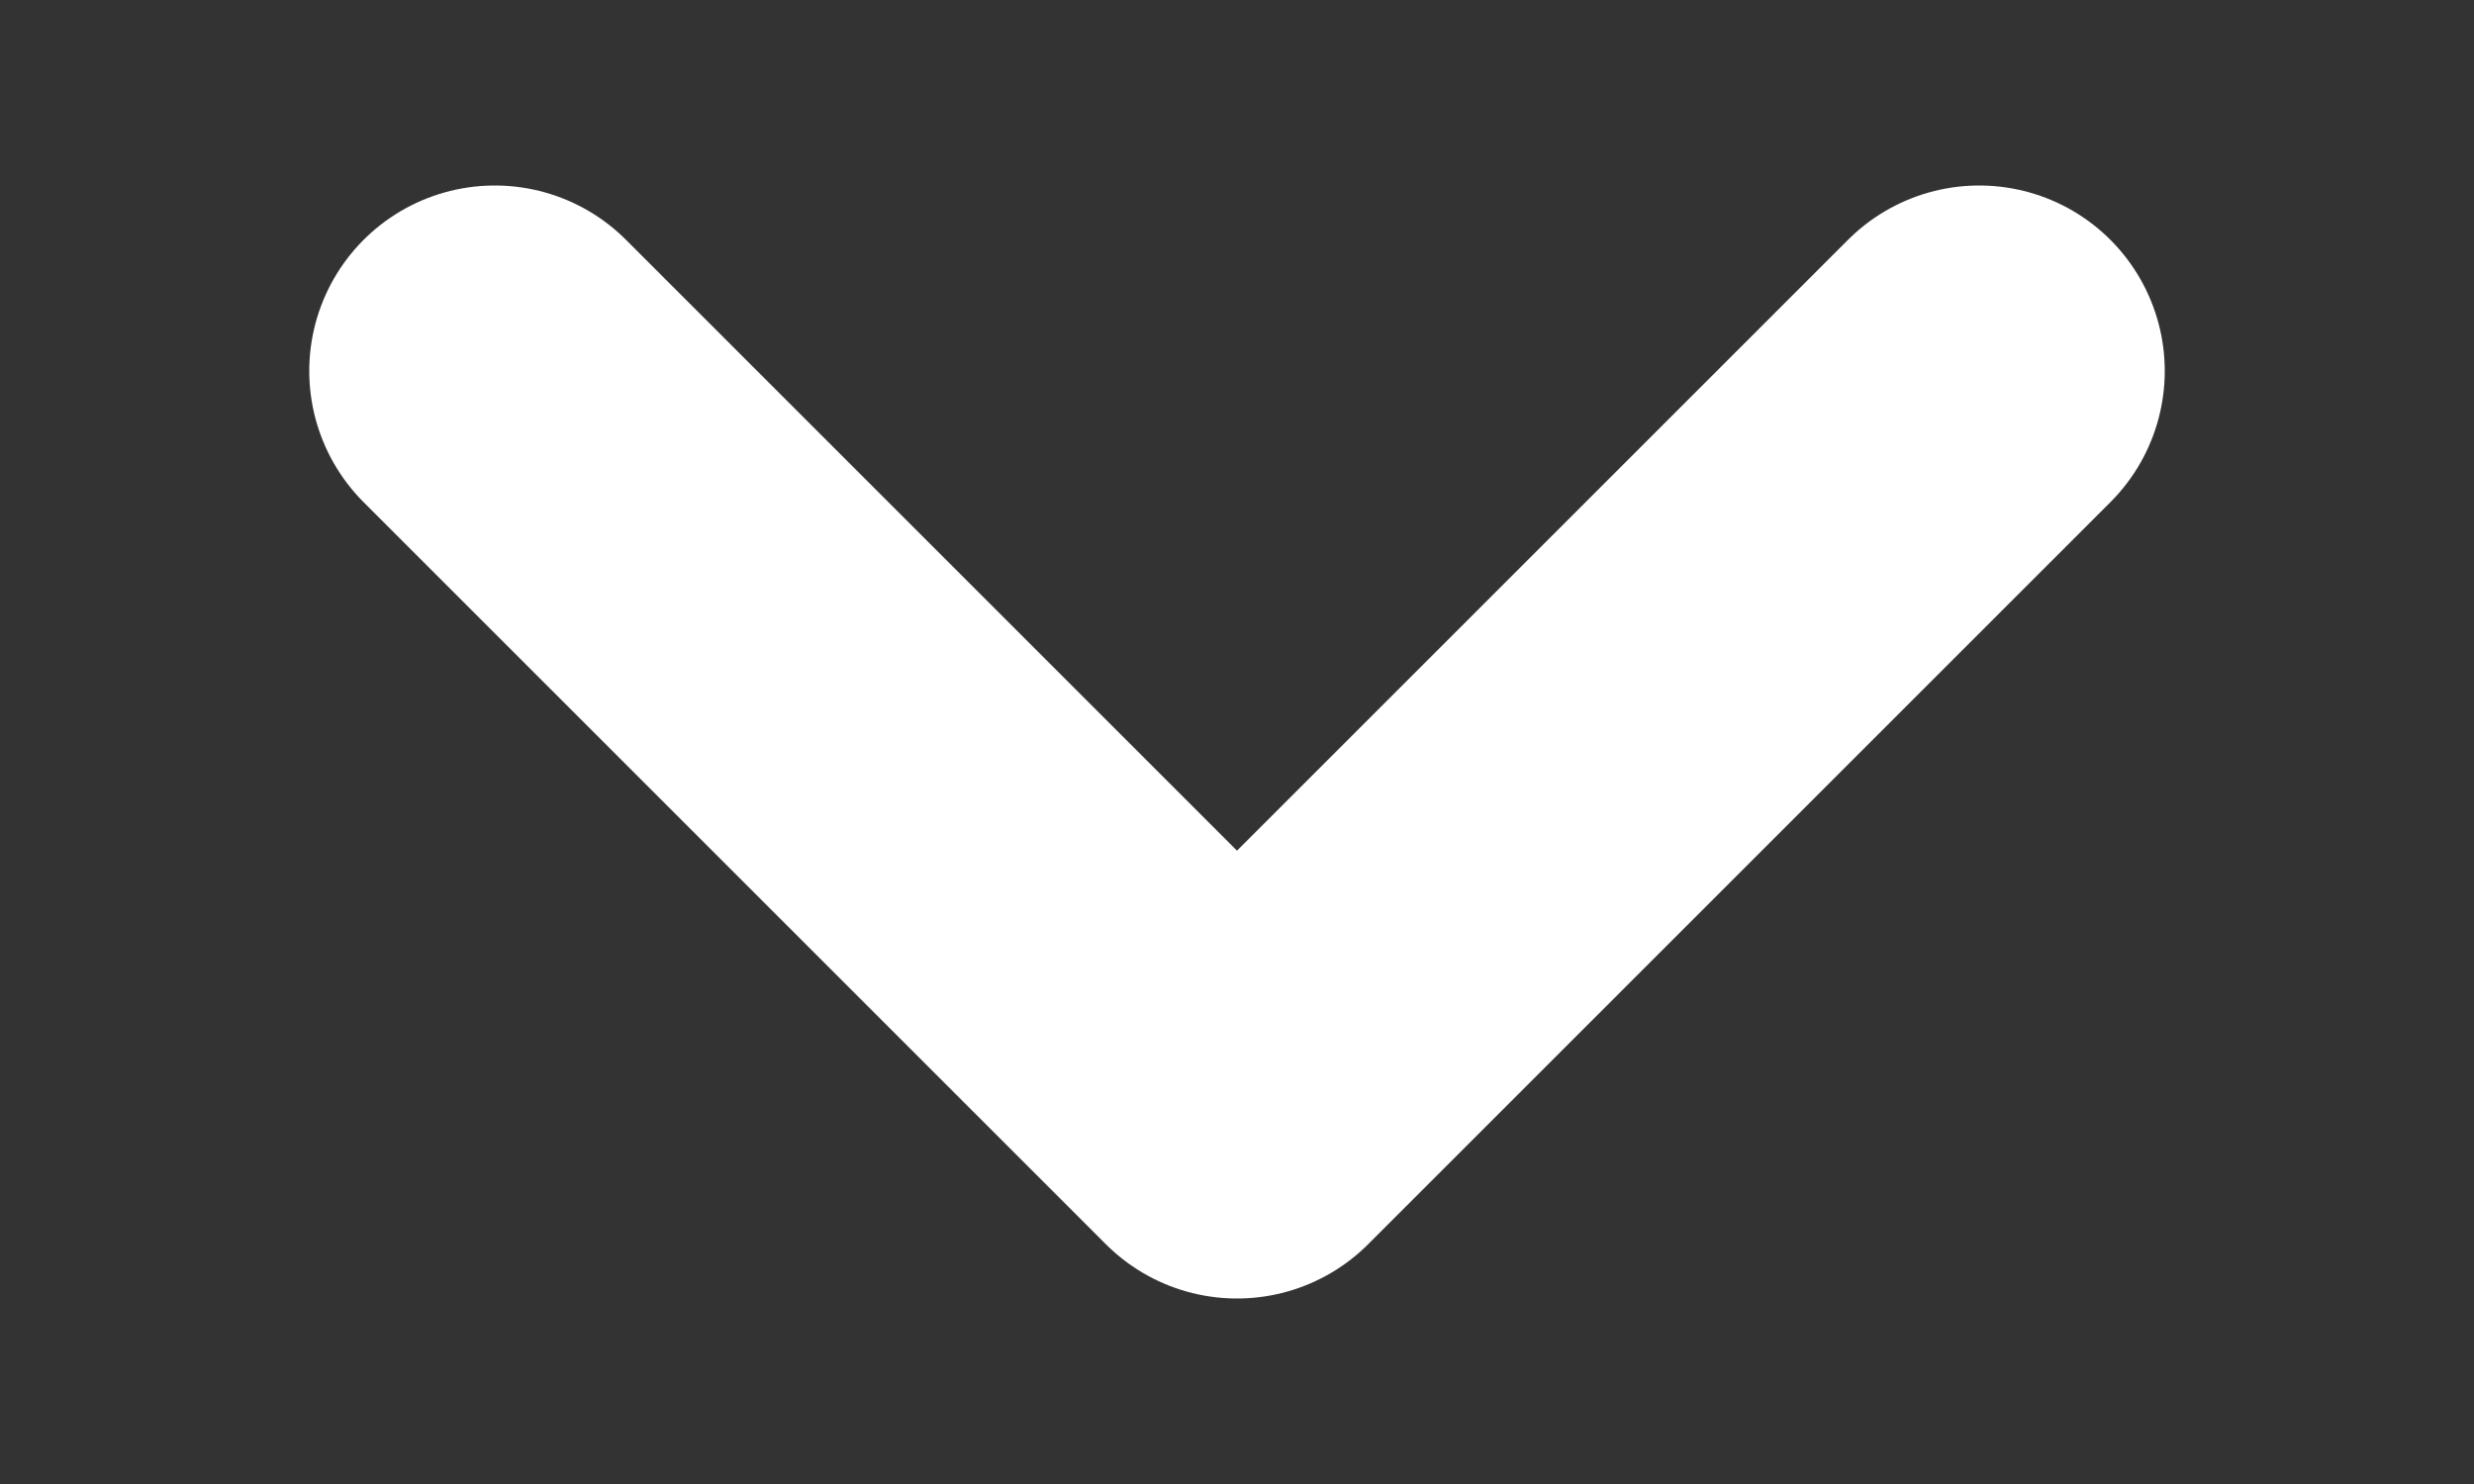 <?xml version="1.0" encoding="utf-8"?>
<!-- Generator: Adobe Illustrator 24.0.1, SVG Export Plug-In . SVG Version: 6.00 Build 0)  -->
<svg version="1.1" id="Layer_1" xmlns="http://www.w3.org/2000/svg" xmlns:xlink="http://www.w3.org/1999/xlink" x="0px" y="0px"
	 viewBox="0 0 10 6" style="enable-background:new 0 0 10 6;" xml:space="preserve">
<rect x="0" y="0" width="10" height="6" fill="#333333" stroke="none"/>
<style type="text/css">
	.st0{opacity:1;}
	.st1{fill:none;stroke:#fff;stroke-width:1.5;stroke-linecap:round;stroke-linejoin:round;}
</style>
<title>Chevron</title>
<desc>Created with Sketch.</desc>
<g id="Symbols" class="st0">
	<g id="Card-_x2F_-CHSP" transform="translate(-171, -45)">
		<g id="Info" transform="translate(24, 32)">
			<g id="Group">
				<g id="Icon-_x2F_-24-_x2F_-Chevron-Right" transform="translate(138, 6)">
					<polyline id="Chevron" class="st1" points="17,8.5 14,11.5 11,8.5 					"/>
				</g>
			</g>
		</g>
	</g>
</g>
</svg>
